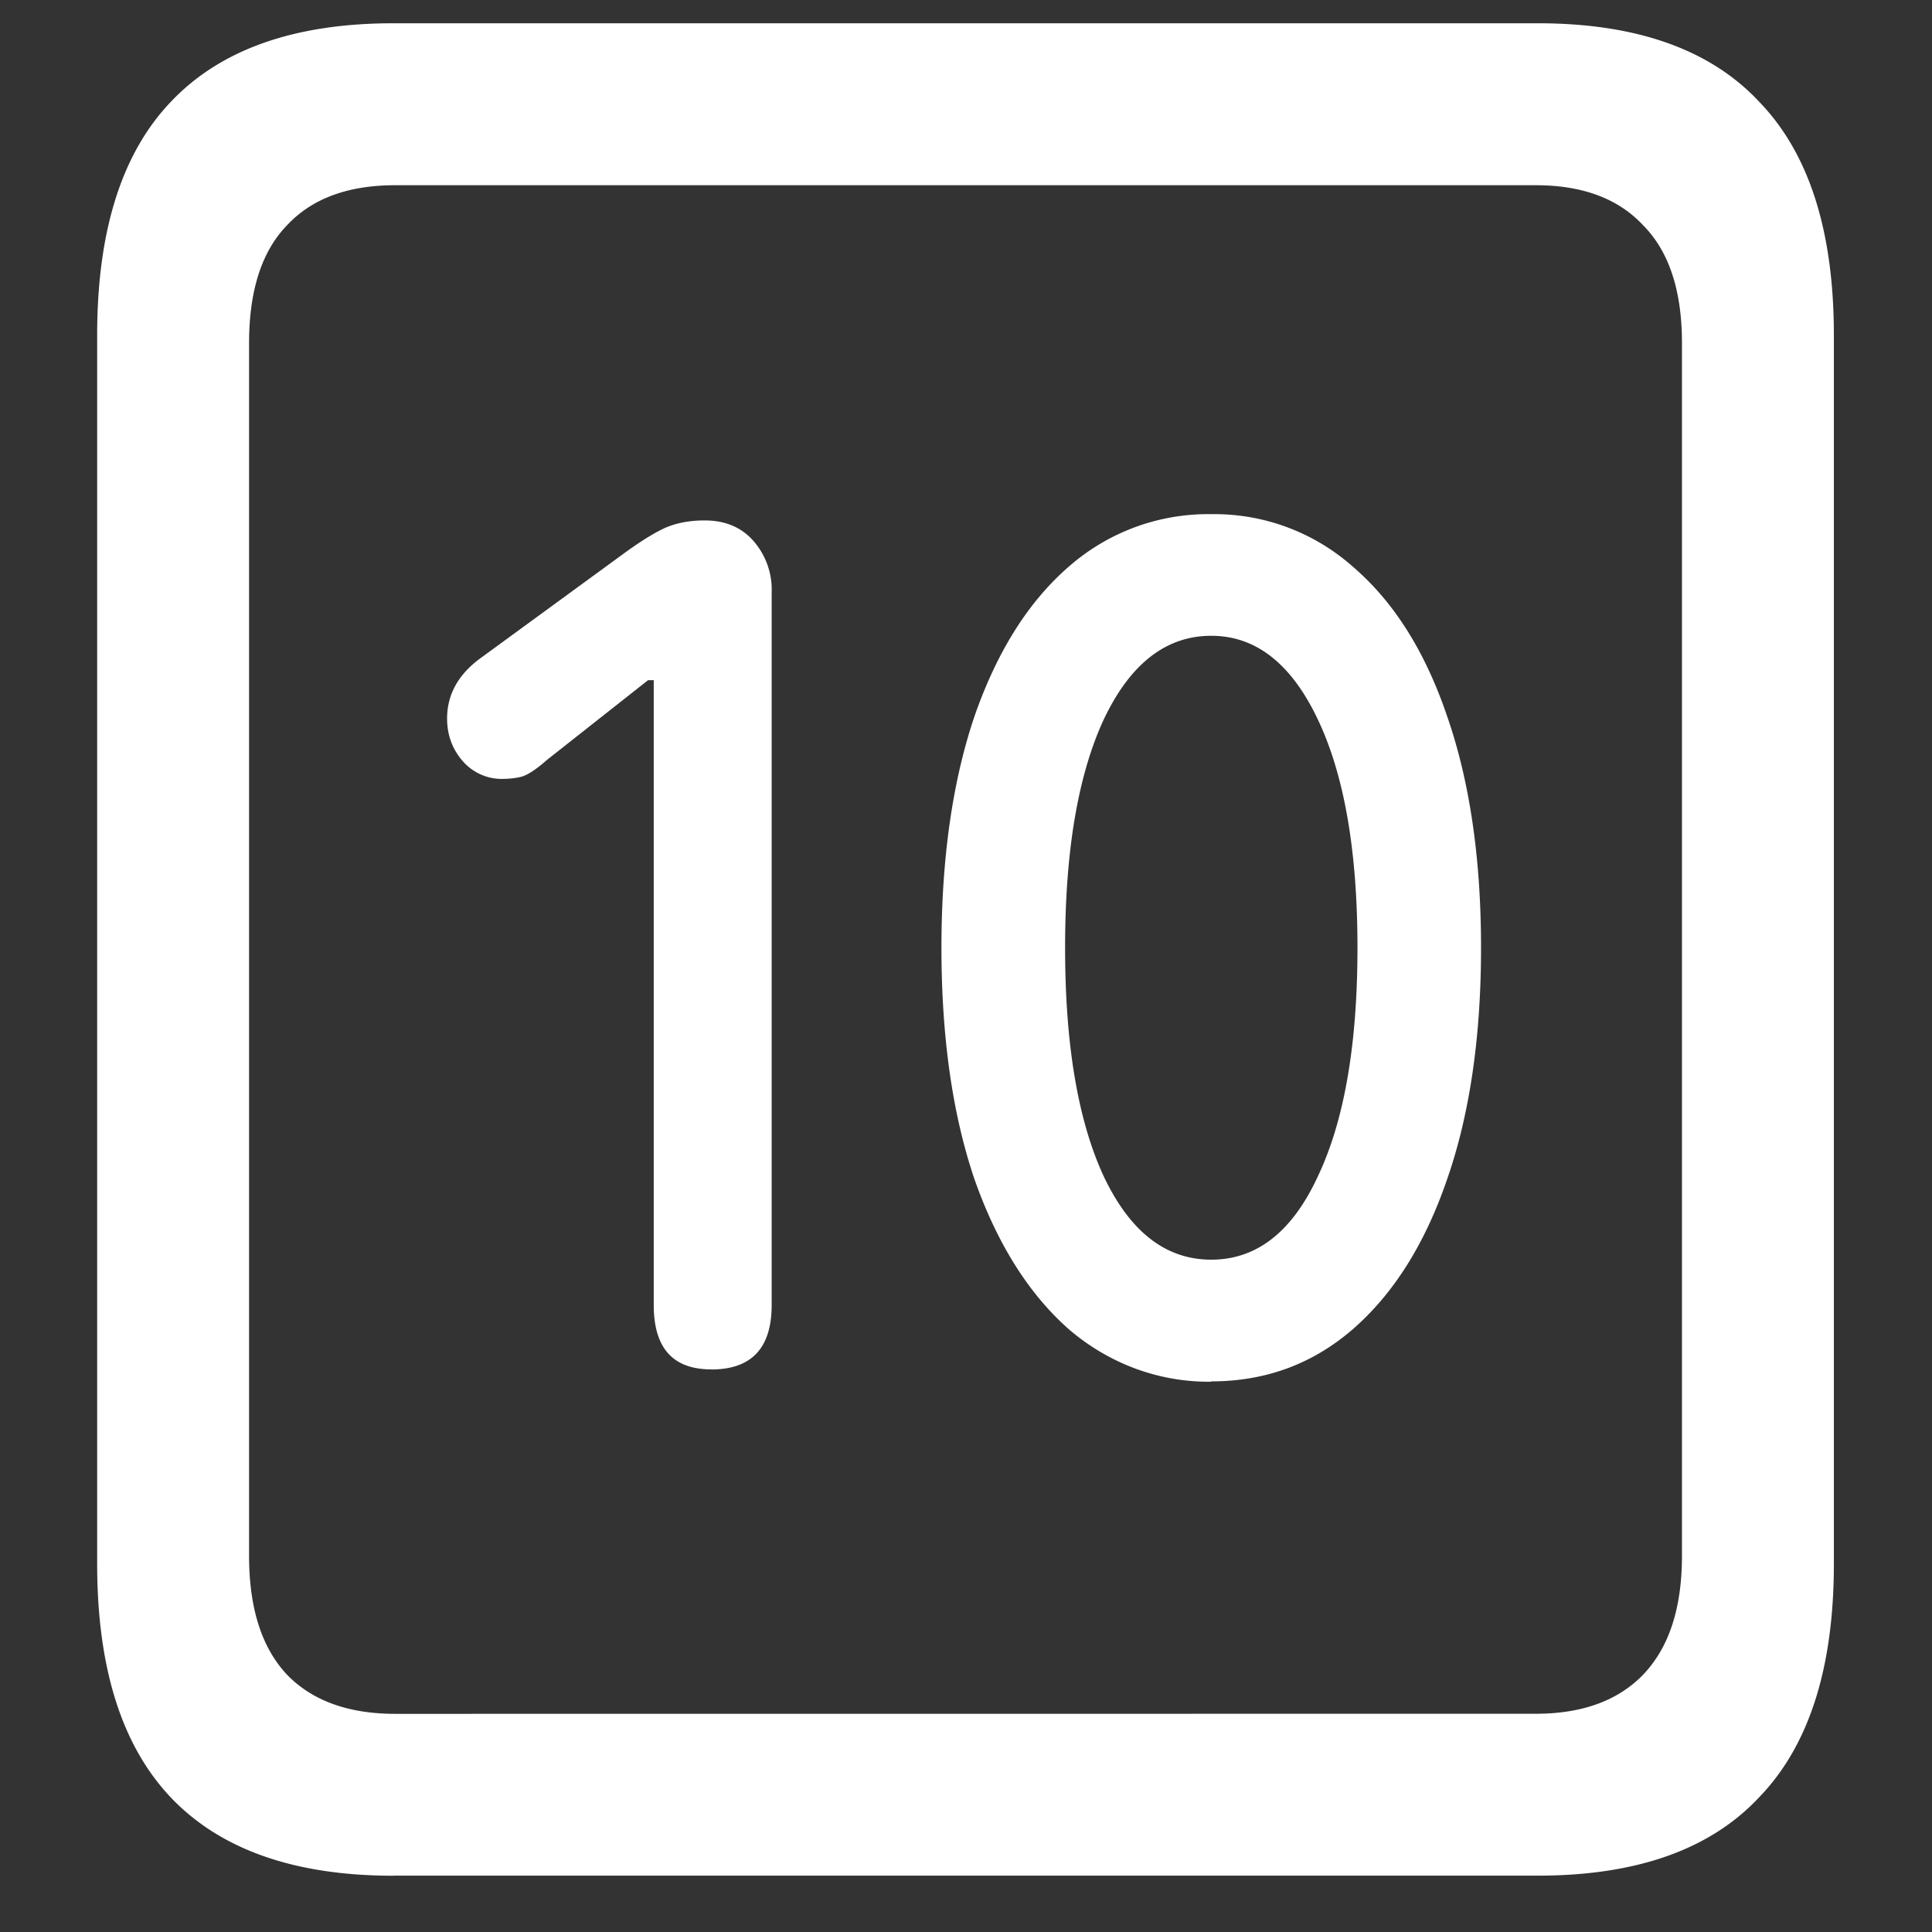 <svg xmlns="http://www.w3.org/2000/svg" width="24" height="24"><rect width="100%" height="100%" fill="#333333" stroke="none"/><path style="stroke:none;fill-rule:nonzero;fill:#fff;fill-opacity:1" d="M4.887 23.3h14.215c1.226 0 2.144-.323 2.753-.976.618-.64.926-1.605.926-2.898V4.164c0-1.293-.308-2.258-.926-2.898-.609-.653-1.527-.977-2.753-.977H4.887c-1.227 0-2.149.324-2.766.977-.61.64-.914 1.605-.914 2.898v15.262c0 1.293.305 2.258.914 2.902.617.649 1.54.973 2.766.973Zm.023-2.01c-.586 0-1.035-.165-1.348-.49-.312-.335-.468-.823-.468-1.476V4.262c0-.649.156-1.137.469-1.461.312-.336.761-.5 1.347-.5h14.168c.578 0 1.024.164 1.336.5.32.324.48.812.48 1.46v15.063c0 .653-.16 1.14-.48 1.477-.312.324-.758.488-1.336.488Zm3.926-4.278c.5 0 .75-.266.75-.801V7.363a.921.921 0 0 0-.234-.652c-.149-.164-.348-.246-.598-.246-.188 0-.356.031-.504.098-.14.066-.313.175-.516.324l-1.78 1.3c-.266.2-.4.446-.4.739 0 .207.067.386.2.535a.64.64 0 0 0 .469.215c.093 0 .18-.008.257-.028.079-.023.184-.093.317-.21l1.254-.989h.07v7.762c0 .535.238.8.715.8Zm6.21.148c.673 0 1.259-.215 1.759-.648.508-.442.898-1.063 1.172-1.864.28-.804.421-1.765.421-2.875 0-1.105-.14-2.066-.421-2.875-.274-.808-.665-1.425-1.172-1.859a2.593 2.593 0 0 0-1.758-.652 2.622 2.622 0 0 0-1.77.652c-.5.434-.89 1.05-1.172 1.86-.273.808-.41 1.769-.41 2.874 0 1.11.137 2.07.41 2.875.282.801.672 1.422 1.172 1.864.5.43 1.125.66 1.77.652Zm0-1.512c-.562 0-1.007-.343-1.335-1.035-.32-.691-.48-1.636-.48-2.84 0-1.199.16-2.144.48-2.835.328-.692.773-1.04 1.336-1.04.555 0 .996.348 1.324 1.04.328.69.492 1.636.492 2.835 0 1.204-.164 2.149-.492 2.84-.32.692-.762 1.035-1.324 1.035Zm0 0"/></svg>